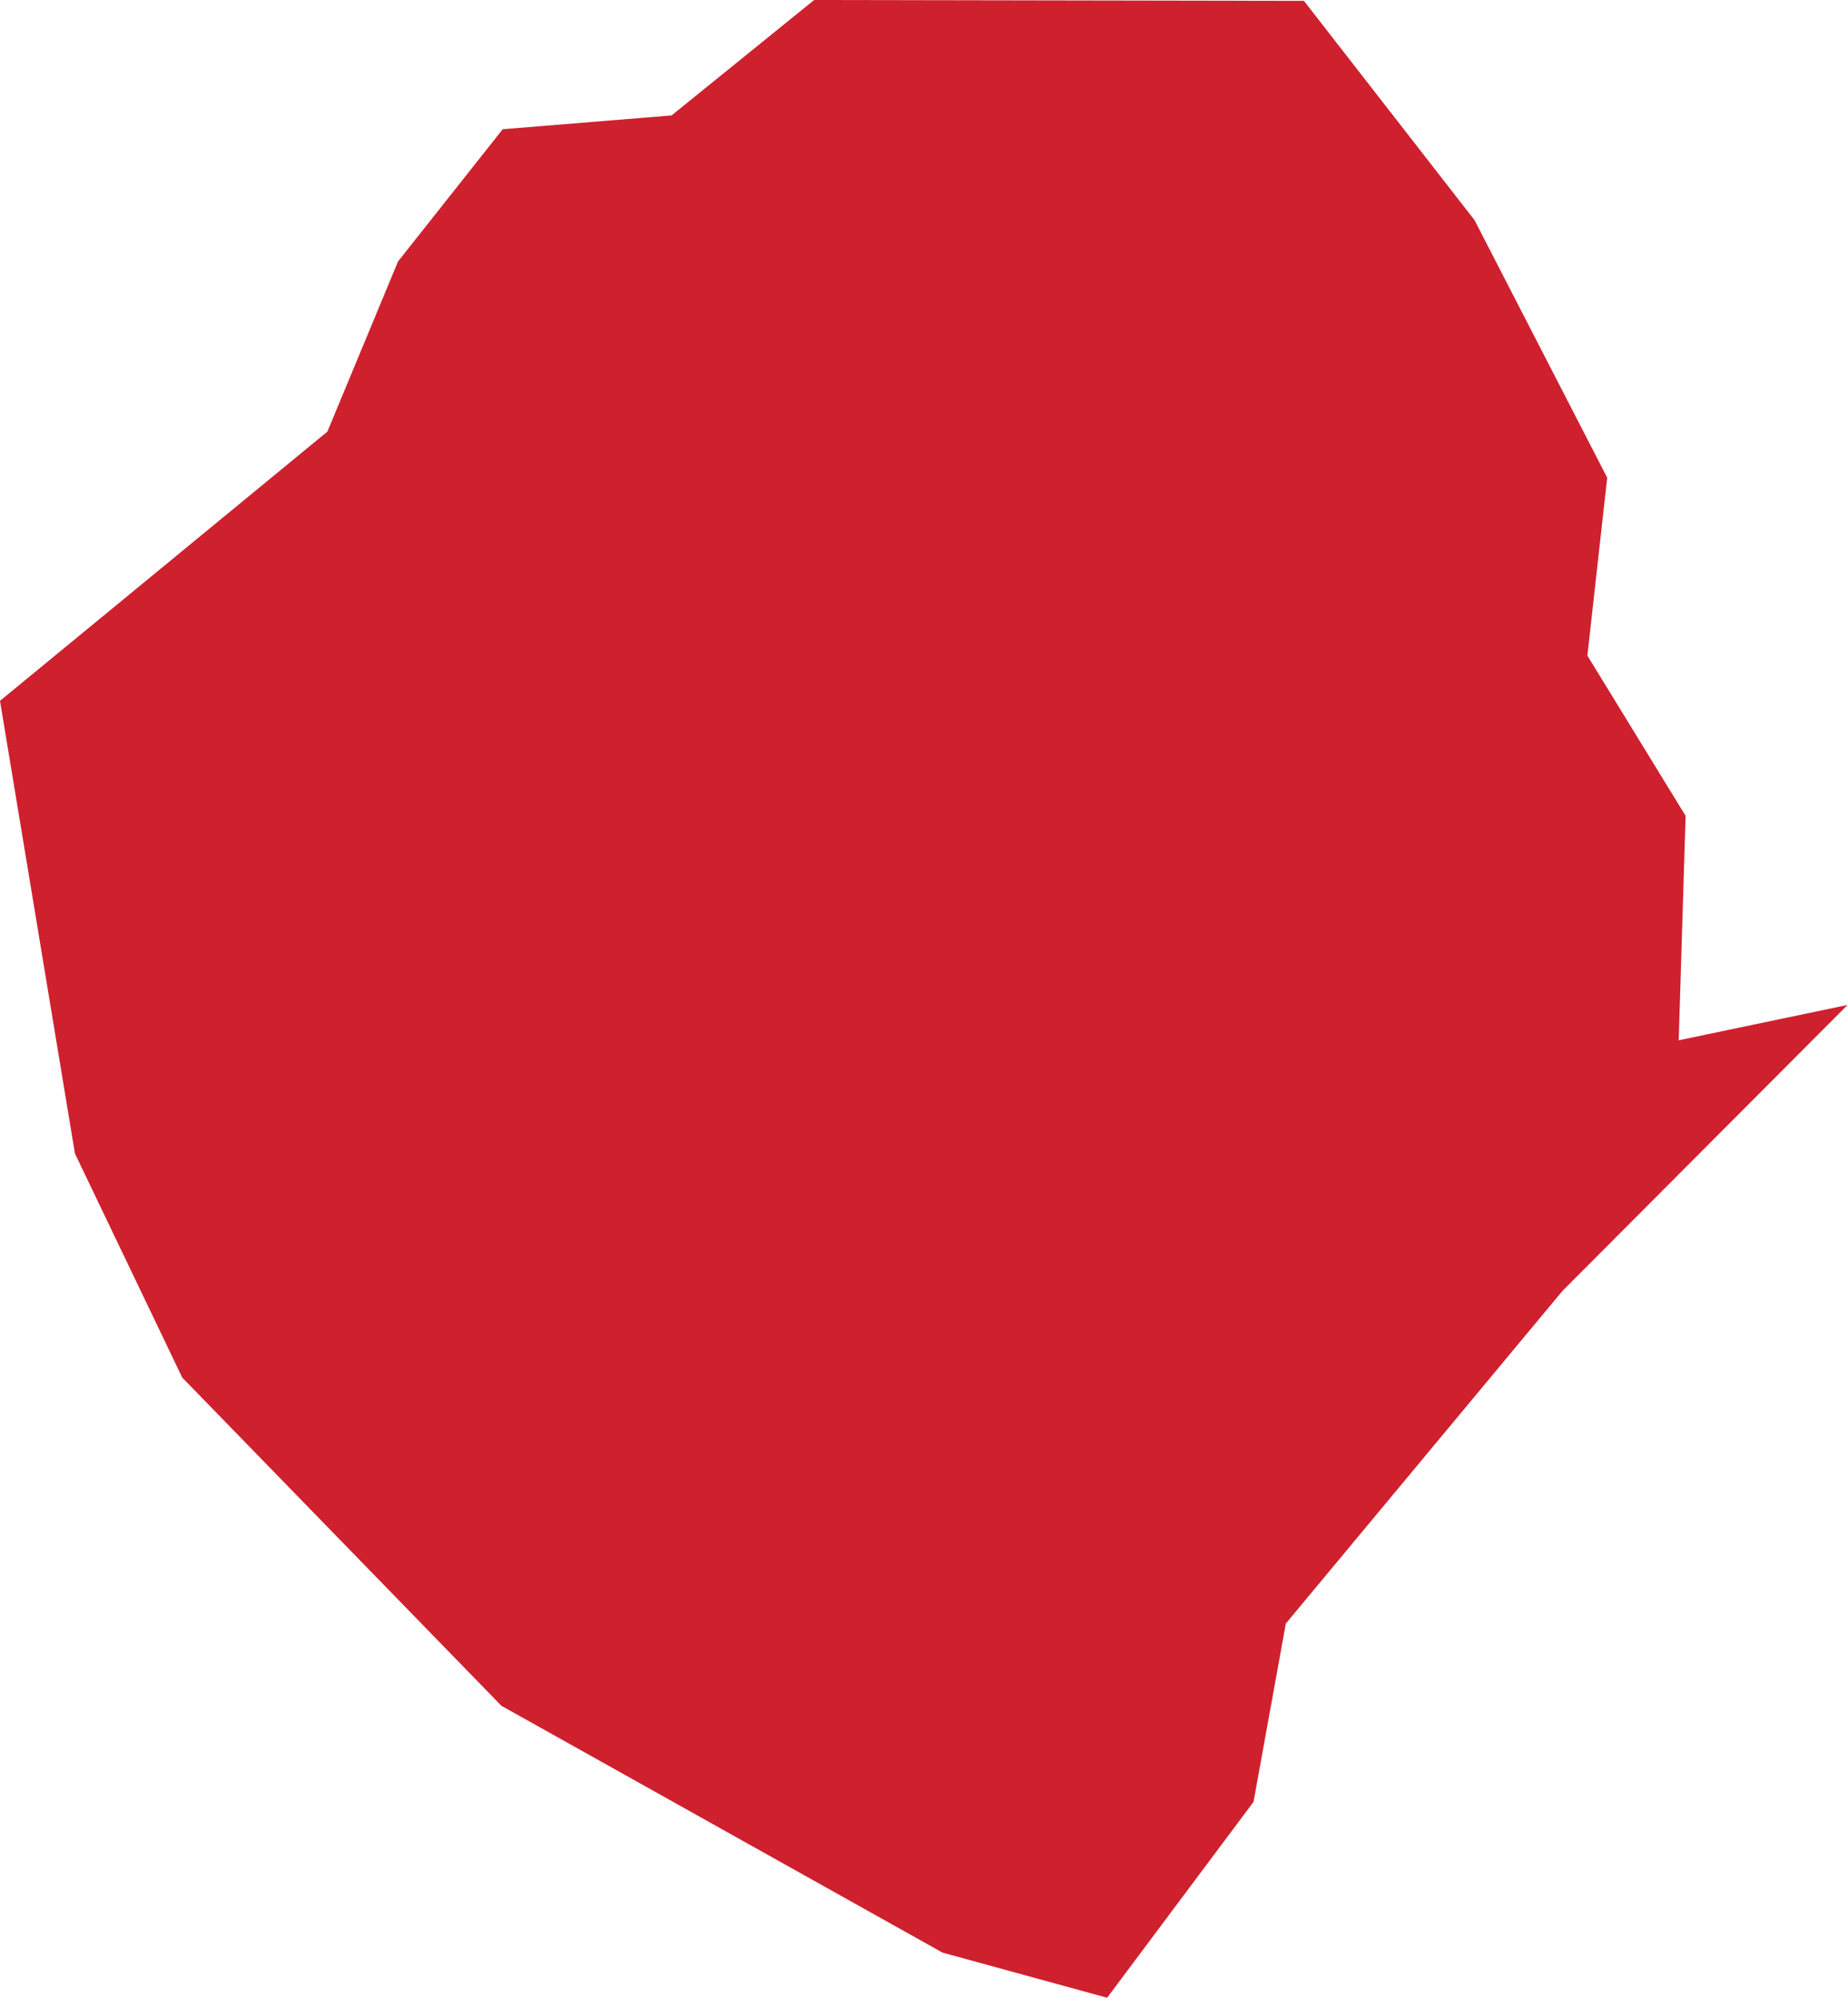 <?xml version="1.0" encoding="UTF-8" standalone="no"?>
<svg
   xmlns:dc="http://purl.org/dc/elements/1.1/"
   xmlns:cc="http://creativecommons.org/ns#"
   xmlns:rdf="http://www.w3.org/1999/02/22-rdf-syntax-ns#"
   xmlns:svg="http://www.w3.org/2000/svg"
   xmlns="http://www.w3.org/2000/svg"
   xmlns:sodipodi="http://sodipodi.sourceforge.net/DTD/sodipodi-0.dtd"
   xmlns:inkscape="http://www.inkscape.org/namespaces/inkscape"
   id="svg2"
   version="1.1"
   inkscape:version="0.91 r13725"
   sodipodi:docname="SLE.svg"
   width="4.29"
   height="4.638">
  <defs
     id="defs8" />
  <sodipodi:namedview
     pagecolor="#ffffff"
     bordercolor="#666666"
     borderopacity="1"
     objecttolerance="10"
     gridtolerance="10"
     guidetolerance="10"
     inkscape:pageopacity="0"
     inkscape:pageshadow="2"
     inkscape:window-width="480"
     inkscape:window-height="419"
     id="namedview6"
     showgrid="false"
     inkscape:zoom="2.36"
     inkscape:cx="-59.160462"
     inkscape:cy="68.348918"
     inkscape:window-x="0"
     inkscape:window-y="0"
     inkscape:window-maximized="0"
     inkscape:current-layer="svg2" />
  <path
     d="m 2.571,4.638 -0.383,-0.105 -1.024,-0.573 -0.741,-0.762 -0.249,-0.52 L -1.8541049e-6,1.627 0.76,1.002 l 0.164,-0.395 0.243,-0.307 0.392,-0.032 0.331,-0.268 1.137,0.002 0.396,0.509 0.308,0.598 -0.046,0.413 0.228,0.372 -0.016,0.521 0.392,-0.082 -0.662,0.664 -0.642,0.772 -0.075,0.414 -0.34,0.455 z"
     style="fill:#cf202e"
     id="path4"
     inkscape:connector-curvature="0" />
</svg>
